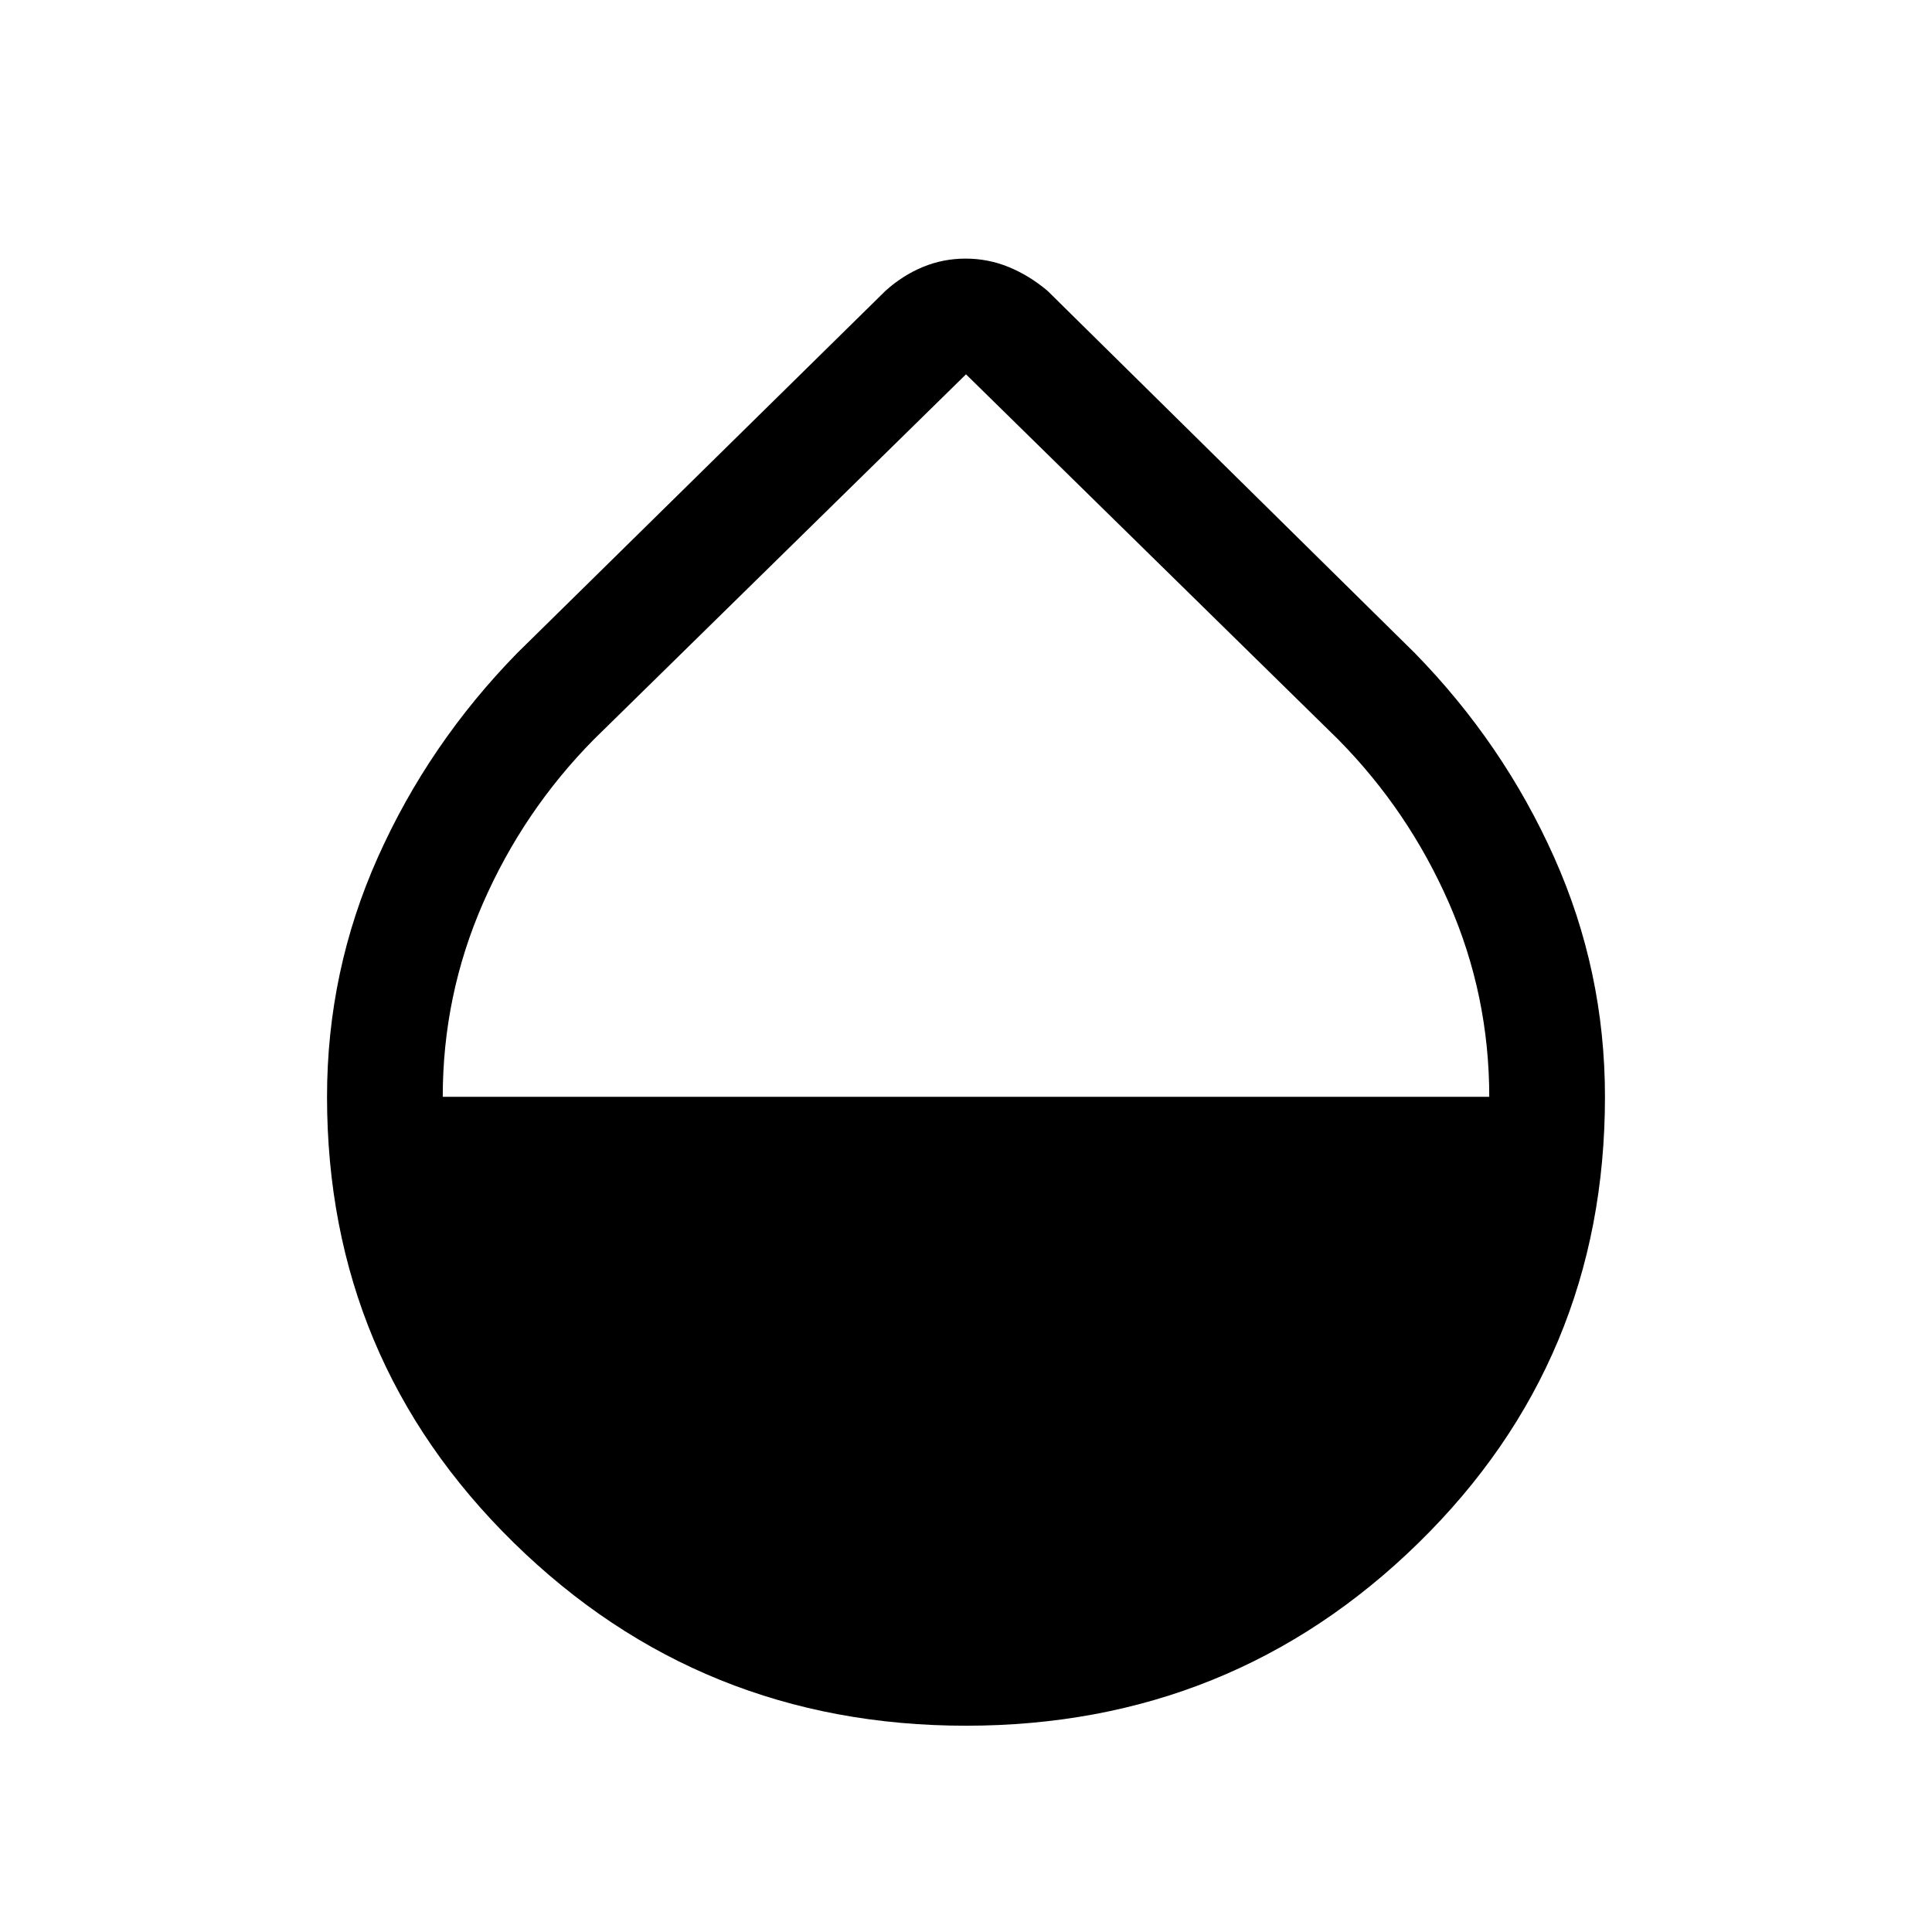 <svg xmlns="http://www.w3.org/2000/svg" height="48" viewBox="0 -960 960 960" width="48"><path d="M480-102.5q-132 0-224.75-90.96T162.5-415q0-62.5 25.25-119T257-635.5l183-180q8.46-7.63 18.53-11.82 10.08-4.18 21.27-4.18 11.2 0 21.41 4.18 10.22 4.19 19.29 11.82l182.5 180q44 45 69.25 101.5t25.25 119q0 131-92.75 221.75T480-102.5ZM220-415h520q0-50.5-20-96.25t-55-81.25L480-774 295-592.5q-35 35.5-55 81.29-20 45.79-20 96.21Z"/></svg>